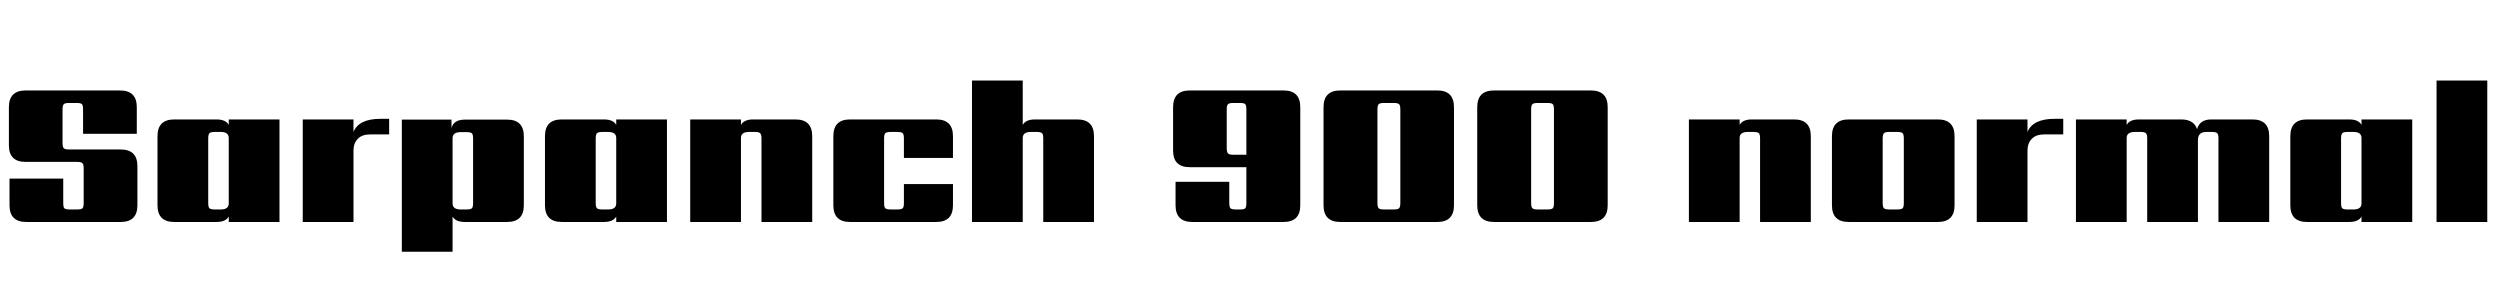 <svg xmlns="http://www.w3.org/2000/svg" xmlns:xlink="http://www.w3.org/1999/xlink" width="283.824" height="33.6"><path fill="black" d="M9.50 23.04L9.50 23.04L9.50 19.13Q9.50 18.67 9.36 18.53Q9.22 18.38 8.76 18.38L8.76 18.38L2.90 18.38Q1.01 18.38 1.01 16.49L1.01 16.49L1.01 12.17Q1.01 10.27 2.90 10.27L2.90 10.27L13.63 10.27Q15.53 10.27 15.53 12.17L15.53 12.17L15.53 15.19L9.43 15.19L9.43 12.43Q9.43 11.95 9.30 11.82Q9.17 11.69 8.69 11.69L8.69 11.69L7.85 11.69Q7.39 11.69 7.25 11.82Q7.10 11.95 7.10 12.43L7.10 12.43L7.10 16.22Q7.10 16.70 7.25 16.84Q7.39 16.97 7.85 16.97L7.85 16.97L13.70 16.97Q15.60 16.97 15.60 18.86L15.60 18.86L15.60 23.30Q15.60 25.20 13.70 25.20L13.70 25.20L2.98 25.20Q1.08 25.20 1.08 23.30L1.08 23.30L1.08 20.28L7.18 20.28L7.18 23.04Q7.18 23.52 7.31 23.65Q7.44 23.78 7.92 23.78L7.92 23.78L8.76 23.78Q9.22 23.78 9.36 23.65Q9.50 23.52 9.50 23.04ZM24.38 23.78L24.38 23.78L25.06 23.78Q25.97 23.78 25.97 23.09L25.97 23.09L25.97 15.67Q25.97 14.98 25.06 14.98L25.06 14.98L24.38 14.98Q23.93 14.98 23.78 15.12Q23.64 15.26 23.64 15.72L23.64 15.72L23.64 23.04Q23.64 23.52 23.78 23.65Q23.93 23.78 24.38 23.78ZM25.97 14.18L25.97 13.56L31.73 13.56L31.73 25.20L25.97 25.20L25.97 24.58Q25.63 25.20 24.58 25.20L24.58 25.20L19.78 25.20Q17.88 25.20 17.88 23.30L17.88 23.30L17.88 15.46Q17.88 13.56 19.78 13.56L19.78 13.56L24.58 13.56Q25.63 13.56 25.97 14.18L25.97 14.18ZM43.20 13.49L43.20 13.49L44.18 13.49L44.18 15.26L42.02 15.26Q41.09 15.26 40.61 15.77Q40.13 16.27 40.13 17.09L40.13 17.09L40.13 25.20L34.37 25.20L34.37 13.56L40.13 13.56L40.13 14.98Q40.73 13.49 43.20 13.49ZM53.71 23.04L53.71 23.04L53.71 15.74Q53.71 15.26 53.57 15.13Q53.42 15.00 52.97 15.00L52.97 15.00L52.30 15.00Q51.38 15.00 51.38 15.70L51.38 15.70L51.38 23.09Q51.38 23.78 52.30 23.78L52.30 23.78L52.97 23.78Q53.42 23.78 53.57 23.65Q53.71 23.52 53.71 23.04ZM52.78 13.58L52.78 13.58L57.58 13.58Q59.47 13.58 59.47 15.48L59.47 15.48L59.47 23.30Q59.47 25.20 57.58 25.20L57.58 25.20L52.78 25.20Q51.72 25.20 51.38 24.58L51.38 24.58L51.38 28.58L45.62 28.58L45.62 13.58L51.26 13.58L51.26 14.54Q51.50 13.58 52.78 13.58ZM68.38 23.78L68.38 23.78L69.05 23.78Q69.96 23.78 69.96 23.09L69.96 23.09L69.96 15.67Q69.96 14.98 69.05 14.98L69.05 14.98L68.38 14.98Q67.92 14.98 67.78 15.12Q67.63 15.26 67.63 15.72L67.63 15.72L67.63 23.04Q67.63 23.52 67.78 23.65Q67.92 23.78 68.38 23.78ZM69.96 14.18L69.96 13.56L75.72 13.56L75.72 25.20L69.96 25.20L69.96 24.58Q69.62 25.20 68.57 25.20L68.57 25.20L63.77 25.20Q61.87 25.20 61.87 23.30L61.87 23.30L61.87 15.46Q61.87 13.56 63.77 13.56L63.77 13.56L68.57 13.56Q69.62 13.56 69.96 14.18L69.96 14.18ZM85.51 13.56L85.51 13.56L90.31 13.56Q92.21 13.56 92.21 15.46L92.21 15.46L92.21 25.20L86.45 25.20L86.45 15.72Q86.45 15.26 86.30 15.12Q86.16 14.98 85.70 14.98L85.70 14.98L85.03 14.98Q84.12 14.98 84.12 15.67L84.12 15.67L84.12 25.20L78.36 25.20L78.36 13.56L84.12 13.56L84.12 14.18Q84.46 13.56 85.51 13.56ZM108.19 15.46L108.19 17.93L102.62 17.93L102.62 15.72Q102.62 15.26 102.48 15.12Q102.34 14.98 101.88 14.98L101.88 14.98L101.11 14.98Q100.66 14.98 100.51 15.12Q100.37 15.26 100.37 15.72L100.37 15.72L100.37 23.04Q100.37 23.52 100.51 23.65Q100.66 23.78 101.11 23.78L101.11 23.78L101.88 23.78Q102.34 23.78 102.48 23.65Q102.62 23.52 102.62 23.04L102.62 23.04L102.62 20.90L108.19 20.90L108.19 23.30Q108.19 25.20 106.30 25.20L106.30 25.20L96.50 25.20Q94.61 25.20 94.61 23.30L94.61 23.30L94.61 15.46Q94.61 13.56 96.50 13.56L96.50 13.56L106.30 13.56Q108.19 13.56 108.19 15.46L108.19 15.46ZM117.50 13.56L117.50 13.56L122.30 13.56Q124.20 13.56 124.20 15.46L124.20 15.46L124.20 25.20L118.44 25.20L118.44 15.72Q118.44 15.26 118.30 15.12Q118.15 14.98 117.70 14.98L117.70 14.98L117.02 14.98Q116.11 14.98 116.11 15.67L116.11 15.67L116.11 25.20L110.35 25.20L110.35 9.14L116.11 9.14L116.11 14.18Q116.45 13.56 117.50 13.56ZM140.02 17.57L140.02 17.57L141.50 17.57L141.50 12.43Q141.50 11.95 141.37 11.82Q141.24 11.69 140.76 11.69L140.76 11.69L140.02 11.69Q139.56 11.69 139.42 11.82Q139.27 11.95 139.27 12.43L139.27 12.43L139.27 16.82Q139.27 17.28 139.42 17.42Q139.56 17.57 140.02 17.57ZM135.07 10.27L135.07 10.27L145.73 10.27Q147.62 10.27 147.62 12.17L147.62 12.17L147.62 23.30Q147.62 25.20 145.73 25.20L145.73 25.20L135.36 25.20Q133.46 25.20 133.46 23.30L133.46 23.30L133.46 20.64L139.56 20.64L139.56 23.04Q139.56 23.52 139.70 23.65Q139.85 23.78 140.30 23.78L140.30 23.78L140.76 23.78Q141.24 23.78 141.37 23.65Q141.50 23.52 141.50 23.04L141.50 23.04L141.50 18.98L135.07 18.98Q133.18 18.98 133.18 17.09L133.18 17.09L133.18 12.17Q133.18 10.27 135.07 10.27ZM165.07 12.17L165.07 12.17L165.07 23.30Q165.07 25.20 163.18 25.20L163.18 25.20L152.16 25.20Q150.26 25.20 150.26 23.30L150.26 23.30L150.26 12.17Q150.26 10.27 152.16 10.27L152.16 10.27L163.18 10.27Q165.07 10.27 165.07 12.17ZM158.98 23.04L158.98 23.04L158.98 12.43Q158.98 11.95 158.83 11.82Q158.69 11.69 158.23 11.69L158.23 11.69L157.13 11.69Q156.67 11.69 156.53 11.82Q156.38 11.95 156.38 12.43L156.38 12.43L156.38 23.04Q156.38 23.52 156.53 23.65Q156.67 23.78 157.13 23.78L157.13 23.78L158.23 23.78Q158.69 23.78 158.83 23.65Q158.98 23.52 158.98 23.04ZM182.52 12.17L182.52 12.17L182.52 23.30Q182.52 25.20 180.62 25.20L180.62 25.20L169.61 25.20Q167.71 25.20 167.71 23.30L167.71 23.30L167.71 12.17Q167.71 10.27 169.61 10.27L169.61 10.27L180.62 10.27Q182.52 10.27 182.52 12.17ZM176.42 23.04L176.42 23.04L176.42 12.43Q176.42 11.95 176.28 11.82Q176.14 11.69 175.68 11.69L175.68 11.69L174.58 11.69Q174.12 11.69 173.98 11.82Q173.83 11.95 173.83 12.43L173.83 12.43L173.83 23.04Q173.83 23.52 173.98 23.65Q174.12 23.78 174.58 23.78L174.58 23.78L175.68 23.78Q176.14 23.78 176.28 23.65Q176.42 23.52 176.42 23.04ZM198.89 13.56L198.89 13.56L203.69 13.56Q205.58 13.56 205.58 15.46L205.58 15.46L205.58 25.20L199.82 25.20L199.82 15.72Q199.82 15.26 199.68 15.12Q199.54 14.98 199.08 14.98L199.08 14.98L198.41 14.98Q197.50 14.98 197.50 15.67L197.50 15.67L197.50 25.20L191.74 25.20L191.74 13.56L197.50 13.56L197.50 14.18Q197.83 13.56 198.89 13.56ZM216.14 23.04L216.14 23.04L216.14 15.72Q216.14 15.26 216 15.12Q215.86 14.98 215.40 14.98L215.40 14.98L214.49 14.98Q214.03 14.98 213.89 15.12Q213.74 15.26 213.74 15.72L213.74 15.72L213.74 23.04Q213.74 23.52 213.89 23.65Q214.03 23.78 214.49 23.78L214.49 23.78L215.40 23.78Q215.86 23.78 216 23.65Q216.14 23.52 216.14 23.04ZM209.88 13.56L209.88 13.56L220.01 13.56Q221.90 13.56 221.90 15.46L221.90 15.46L221.90 23.30Q221.90 25.20 220.01 25.20L220.01 25.20L209.88 25.20Q207.98 25.20 207.98 23.30L207.98 23.30L207.98 15.46Q207.98 13.56 209.88 13.56ZM233.26 13.49L233.26 13.49L234.24 13.49L234.24 15.26L232.08 15.26Q231.14 15.26 230.66 15.77Q230.18 16.27 230.18 17.09L230.18 17.09L230.18 25.20L224.42 25.20L224.42 13.56L230.18 13.56L230.18 14.98Q230.78 13.49 233.26 13.49ZM251.04 13.56L251.04 13.56L255.72 13.56Q257.62 13.56 257.62 15.46L257.62 15.46L257.62 25.20L251.86 25.20L251.86 15.72Q251.86 15.26 251.72 15.12Q251.59 14.98 251.11 14.98L251.11 14.98L250.46 14.98Q249.53 14.98 249.53 15.91L249.53 15.91L249.53 25.20L243.77 25.20L243.77 15.72Q243.77 15.26 243.62 15.12Q243.48 14.98 243.02 14.98L243.02 14.98L242.35 14.98Q241.44 14.98 241.44 15.67L241.44 15.67L241.44 25.20L235.68 25.20L235.68 13.56L241.44 13.56L241.44 14.18Q241.78 13.56 242.83 13.56L242.83 13.56L247.63 13.56Q249.07 13.56 249.43 14.66L249.43 14.66Q249.74 13.56 251.04 13.56ZM266.52 23.78L266.52 23.78L267.19 23.78Q268.10 23.78 268.10 23.09L268.10 23.09L268.10 15.67Q268.10 14.98 267.19 14.98L267.19 14.98L266.52 14.98Q266.06 14.98 265.92 15.12Q265.78 15.26 265.78 15.72L265.78 15.72L265.78 23.04Q265.78 23.52 265.92 23.65Q266.06 23.78 266.52 23.78ZM268.10 14.18L268.10 13.56L273.86 13.56L273.86 25.20L268.10 25.20L268.10 24.58Q267.77 25.20 266.71 25.20L266.71 25.20L261.91 25.20Q260.02 25.20 260.02 23.30L260.02 23.30L260.02 15.46Q260.02 13.56 261.91 13.56L261.91 13.56L266.71 13.56Q267.77 13.56 268.10 14.18L268.10 14.18ZM282.38 9.14L282.38 25.20L276.62 25.20L276.62 9.14L282.38 9.14Z"/></svg>